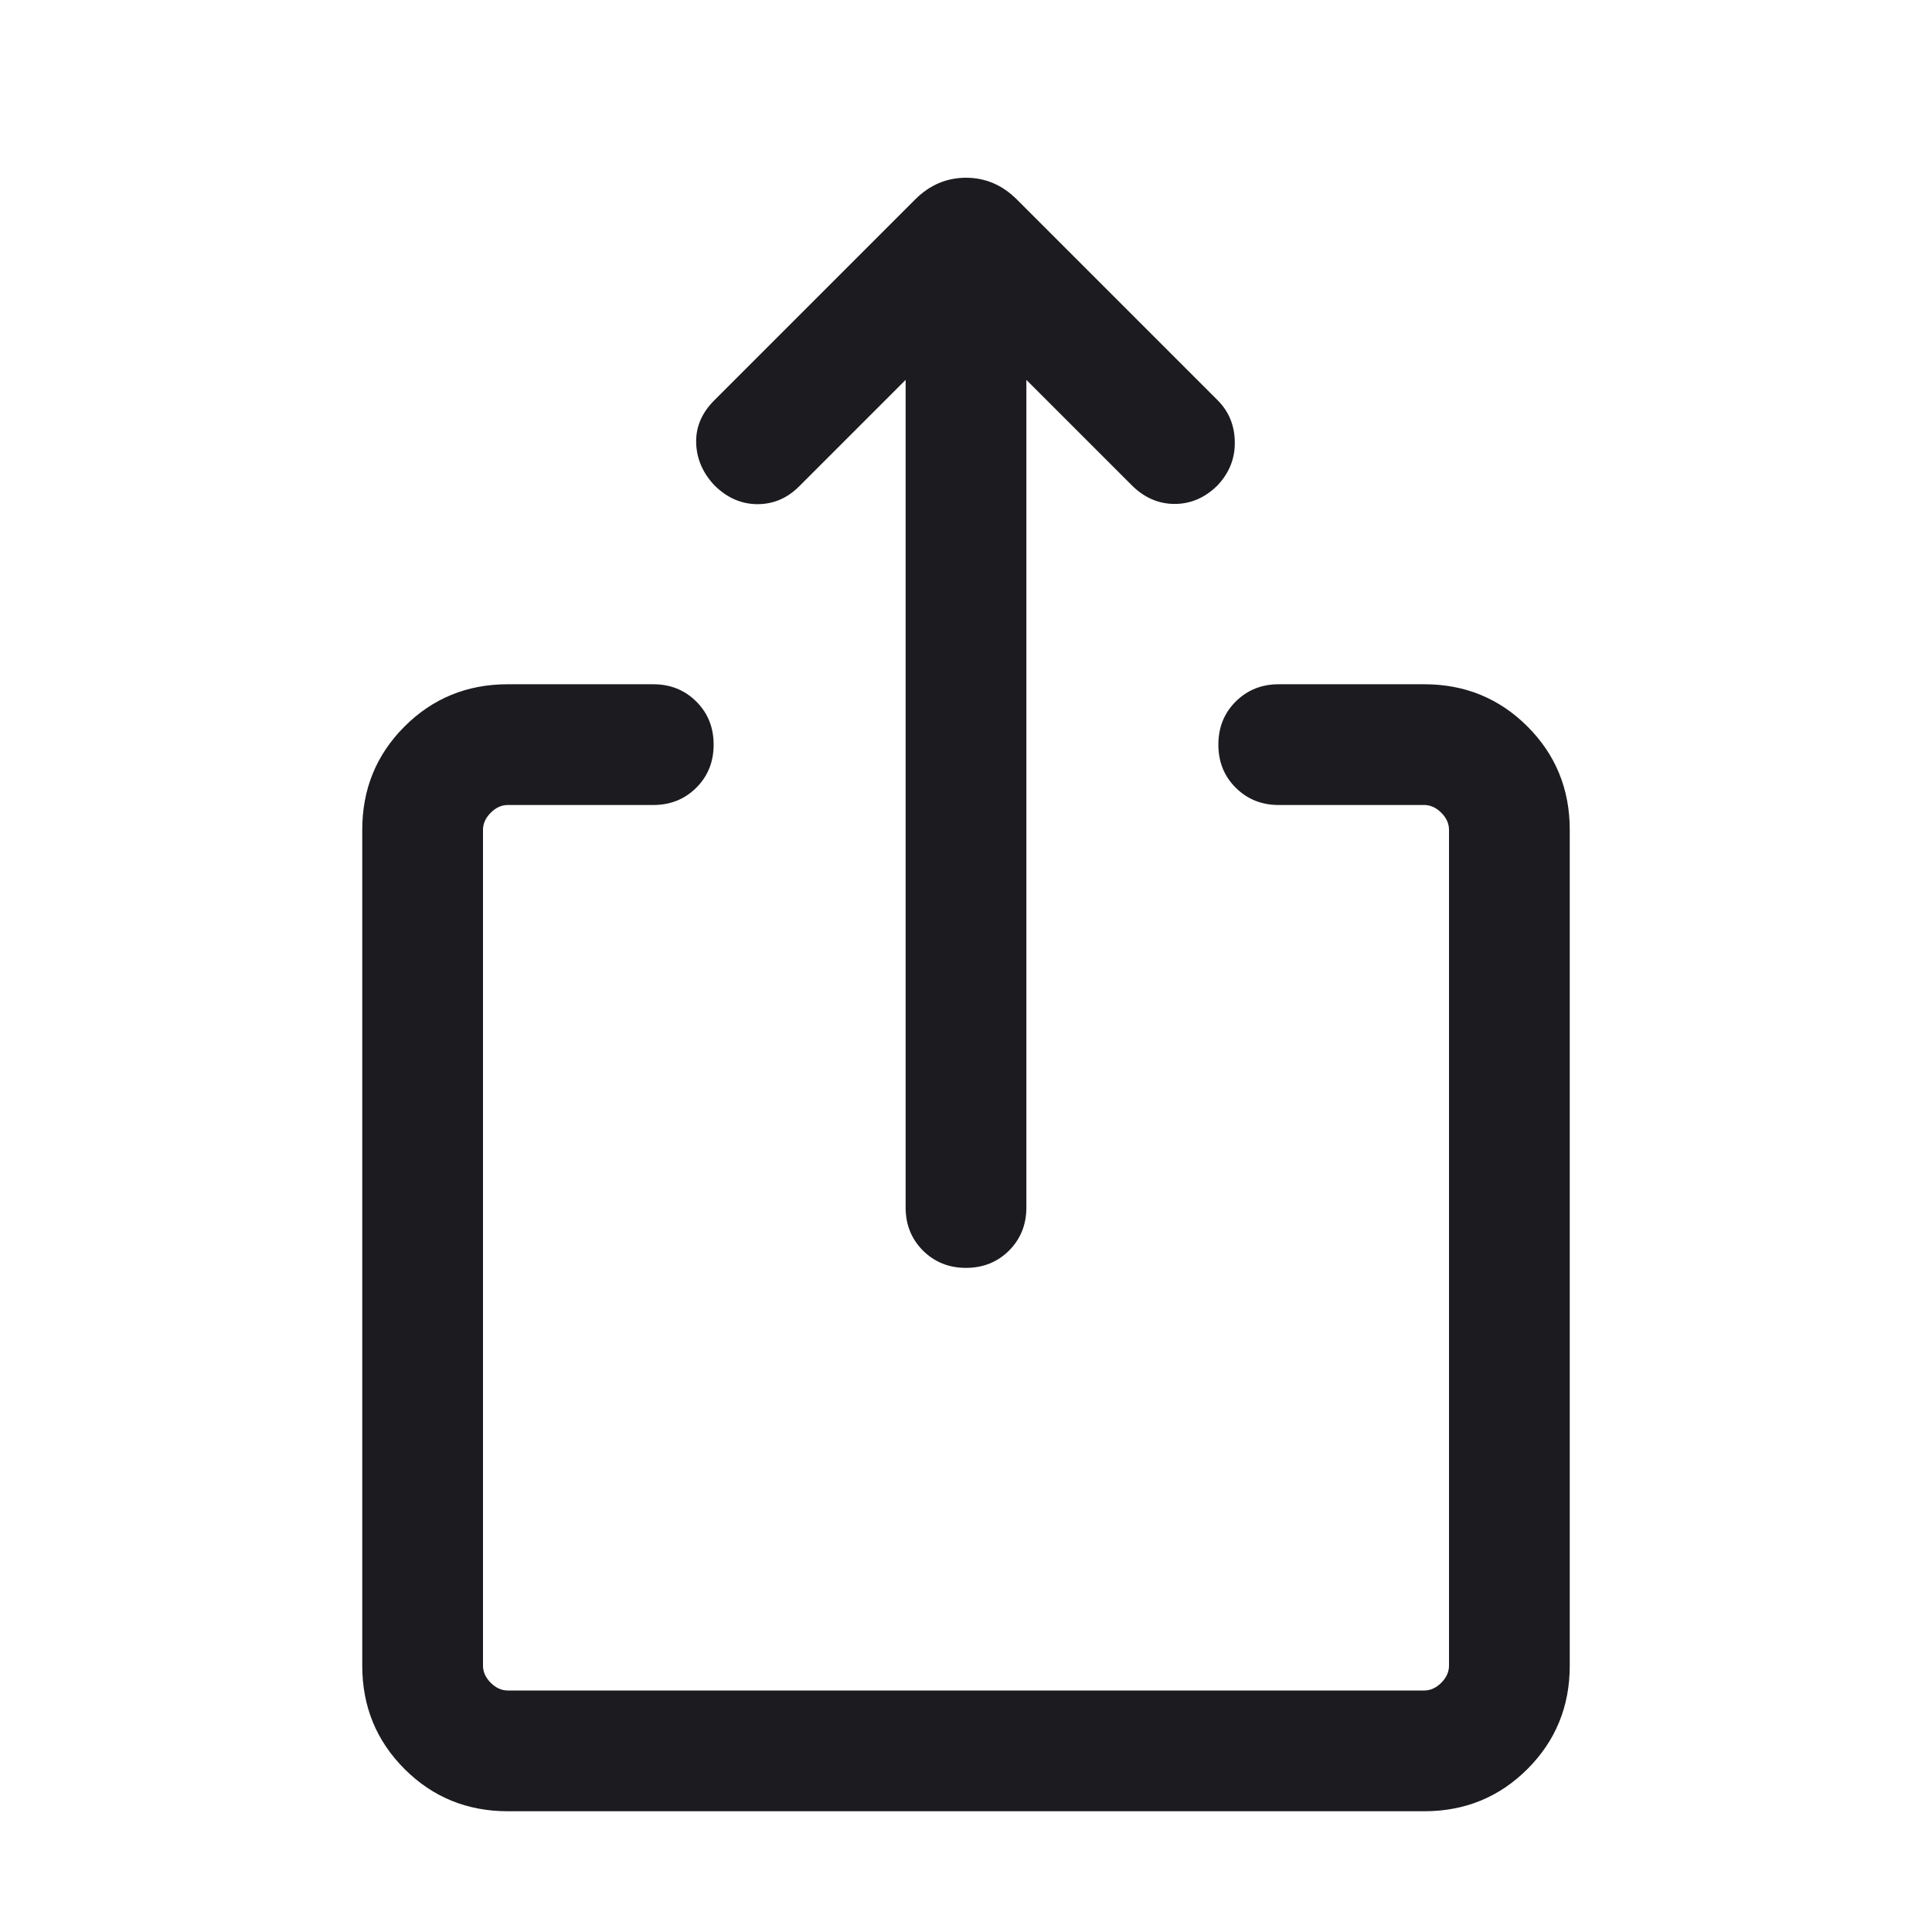 <svg width="24" height="24" viewBox="0 0 24 24" fill="none" xmlns="http://www.w3.org/2000/svg">
<mask id="mask0_281_350" style="mask-type:alpha" maskUnits="userSpaceOnUse" x="0" y="0" width="24" height="24">
<rect width="24" height="24" fill="#D9D9D9"/>
</mask>
<g mask="url(#mask0_281_350)">
<path d="M6.308 22.5C5.803 22.5 5.375 22.325 5.025 21.975C4.675 21.625 4.5 21.197 4.5 20.692V10.308C4.5 9.803 4.675 9.375 5.025 9.025C5.375 8.675 5.803 8.5 6.308 8.5H8.115C8.328 8.5 8.506 8.572 8.65 8.715C8.794 8.859 8.865 9.037 8.865 9.25C8.865 9.463 8.794 9.641 8.65 9.785C8.506 9.928 8.328 10 8.115 10H6.308C6.231 10 6.16 10.032 6.096 10.096C6.032 10.16 6 10.231 6 10.308V20.692C6 20.769 6.032 20.84 6.096 20.904C6.16 20.968 6.231 21 6.308 21H17.692C17.769 21 17.84 20.968 17.904 20.904C17.968 20.84 18 20.769 18 20.692V10.308C18 10.231 17.968 10.16 17.904 10.096C17.84 10.032 17.769 10 17.692 10H15.885C15.672 10 15.494 9.928 15.35 9.785C15.206 9.641 15.135 9.463 15.135 9.25C15.135 9.037 15.206 8.859 15.35 8.715C15.494 8.572 15.672 8.5 15.885 8.5H17.692C18.197 8.5 18.625 8.675 18.975 9.025C19.325 9.375 19.5 9.803 19.5 10.308V20.692C19.5 21.197 19.325 21.625 18.975 21.975C18.625 22.325 18.197 22.5 17.692 22.5L6.308 22.5ZM11.25 4.719L9.927 6.042C9.778 6.191 9.604 6.264 9.405 6.263C9.205 6.261 9.028 6.182 8.873 6.027C8.728 5.872 8.653 5.696 8.648 5.5C8.643 5.304 8.718 5.128 8.873 4.973L11.367 2.479C11.548 2.298 11.759 2.208 12 2.208C12.241 2.208 12.452 2.298 12.633 2.479L15.127 4.973C15.265 5.112 15.336 5.283 15.339 5.488C15.343 5.692 15.272 5.872 15.127 6.027C14.972 6.182 14.794 6.26 14.592 6.26C14.391 6.26 14.213 6.182 14.058 6.027L12.75 4.719V15C12.75 15.213 12.678 15.391 12.535 15.535C12.391 15.678 12.213 15.75 12 15.75C11.787 15.75 11.609 15.678 11.465 15.535C11.322 15.391 11.25 15.213 11.25 15V4.719Z" fill="#1C1B1F"/>
</g>
</svg>
